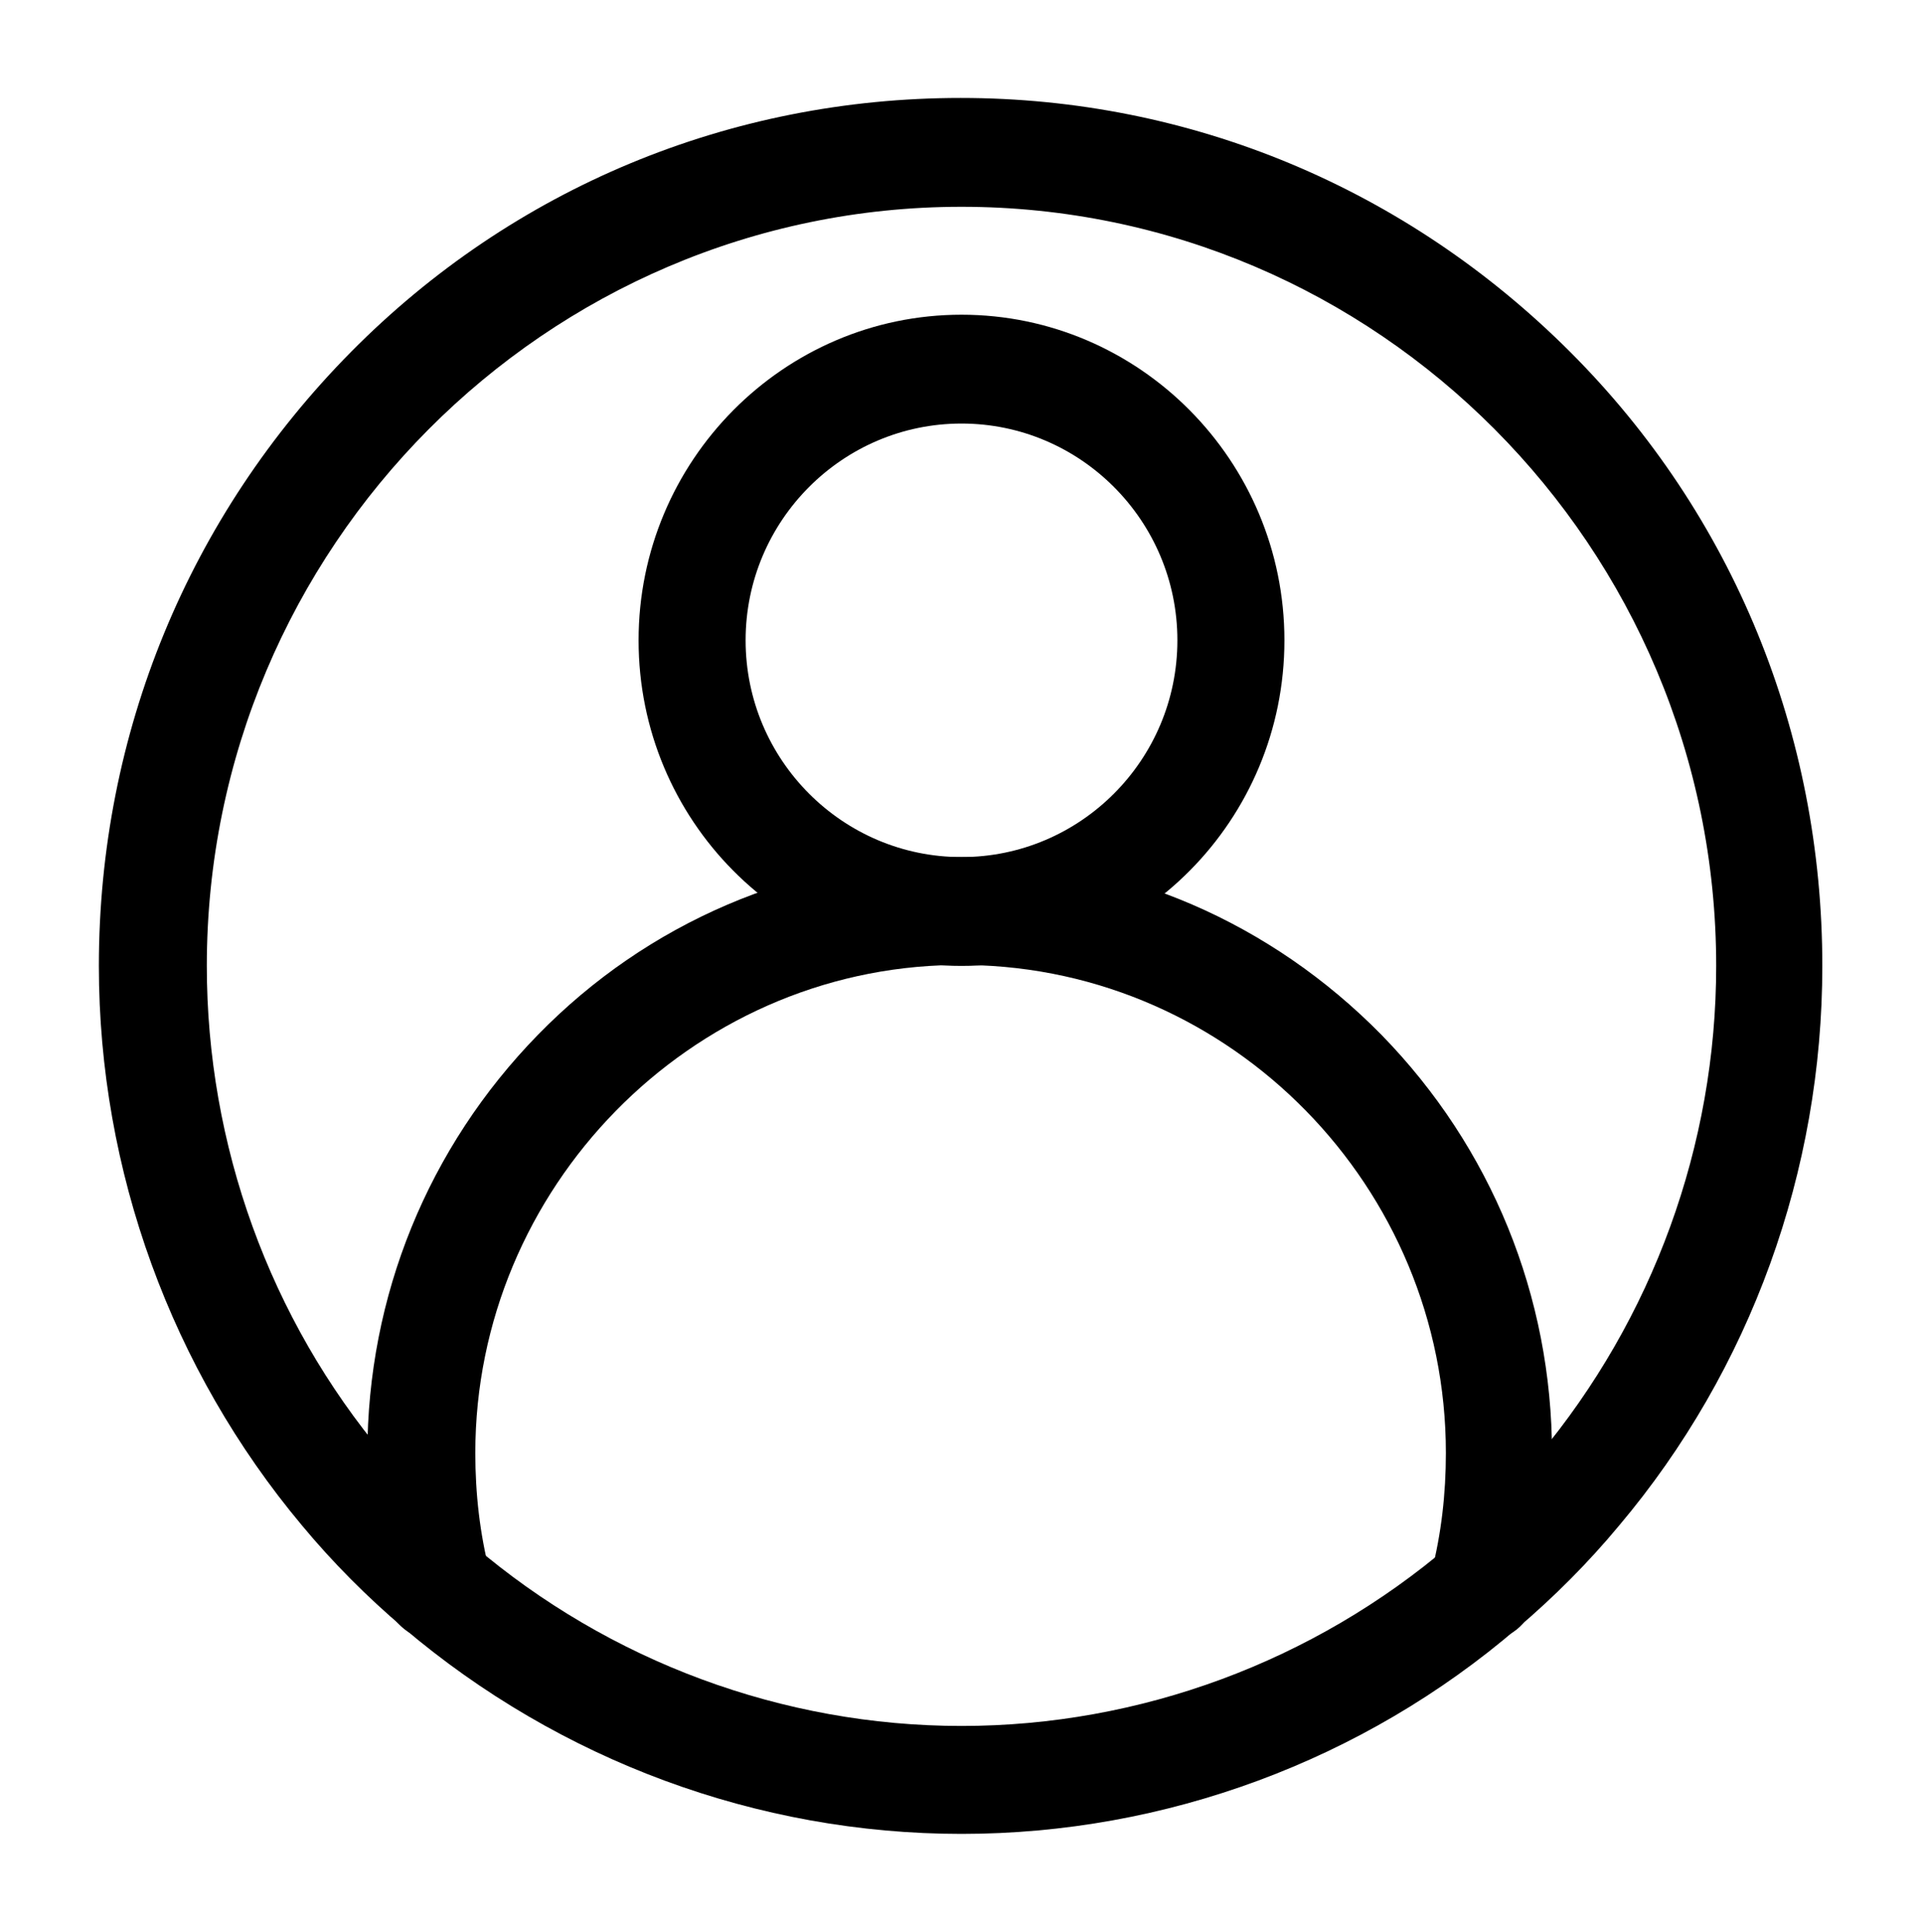 <?xml version="1.0" encoding="utf-8"?>
<!-- Generator: Adobe Illustrator 21.0.0, SVG Export Plug-In . SVG Version: 6.00 Build 0)  -->
<svg version="1.1" id="Layer_1" xmlns="http://www.w3.org/2000/svg" xmlns:xlink="http://www.w3.org/1999/xlink" x="0px" y="0px"
	 viewBox="-294 386.7 21.2 21.3" style="enable-background:new -294 386.7 21.2 21.3;" xml:space="preserve">
<g>
	<path d="M-283.4,406.92c-2.25,0-4.43-0.81-6.15-2.27c-0.4-0.34-0.78-0.72-1.12-1.13c-1.44-1.72-2.24-3.91-2.24-6.17
		c0-2.56,0.99-4.96,2.78-6.77s4.18-2.8,6.72-2.8s4.92,1,6.72,2.8s2.78,4.21,2.78,6.77c0,2.26-0.79,4.45-2.24,6.17
		c-0.34,0.41-0.72,0.79-1.12,1.13C-278.97,406.11-281.15,406.92-283.4,406.92L-283.4,406.92z M-283.4,388.98
		c-4.58,0-8.32,3.76-8.32,8.37c0,1.97,0.69,3.89,1.96,5.4c0.3,0.36,0.63,0.69,0.98,0.99c1.5,1.28,3.41,1.99,5.38,1.99
		s3.88-0.71,5.38-1.99c0.35-0.3,0.68-0.63,0.98-0.99c1.26-1.51,1.96-3.42,1.96-5.4C-275.08,392.73-278.82,388.98-283.4,388.98
		L-283.4,388.98z"/>
	<path d="M-283.4,397.35c-1.97,0-3.56-1.61-3.56-3.59s1.6-3.59,3.56-3.59c1.96,0,3.56,1.61,3.56,3.59S-281.43,397.35-283.4,397.35z
		 M-283.4,391.37c-1.31,0-2.38,1.07-2.38,2.39s1.07,2.39,2.38,2.39c1.31,0,2.38-1.07,2.38-2.39S-282.09,391.37-283.4,391.37z"/>
	<path d="M-277.64,404.79c-0.05,0-0.1-0.01-0.15-0.02c-0.32-0.08-0.51-0.41-0.43-0.73c0.11-0.43,0.16-0.87,0.16-1.32
		c0-2.93-2.36-5.34-5.27-5.38l-0.08,0l-0.08,0c-2.9,0.04-5.27,2.46-5.27,5.38c0,0.45,0.05,0.89,0.16,1.32
		c0.08,0.32-0.11,0.65-0.43,0.73c-0.32,0.08-0.64-0.11-0.72-0.43c-0.13-0.52-0.2-1.06-0.2-1.61c0-1.74,0.67-3.38,1.88-4.62
		c1.21-1.24,2.83-1.93,4.56-1.96c0,0,0.01,0,0.01,0l0.08,0l0.08,0c0,0,0.01,0,0.01,0c1.73,0.02,3.34,0.72,4.56,1.96
		c1.21,1.24,1.88,2.88,1.88,4.62c0,0.54-0.07,1.08-0.2,1.61C-277.13,404.61-277.37,404.79-277.64,404.79z"/>
</g>
</svg>
